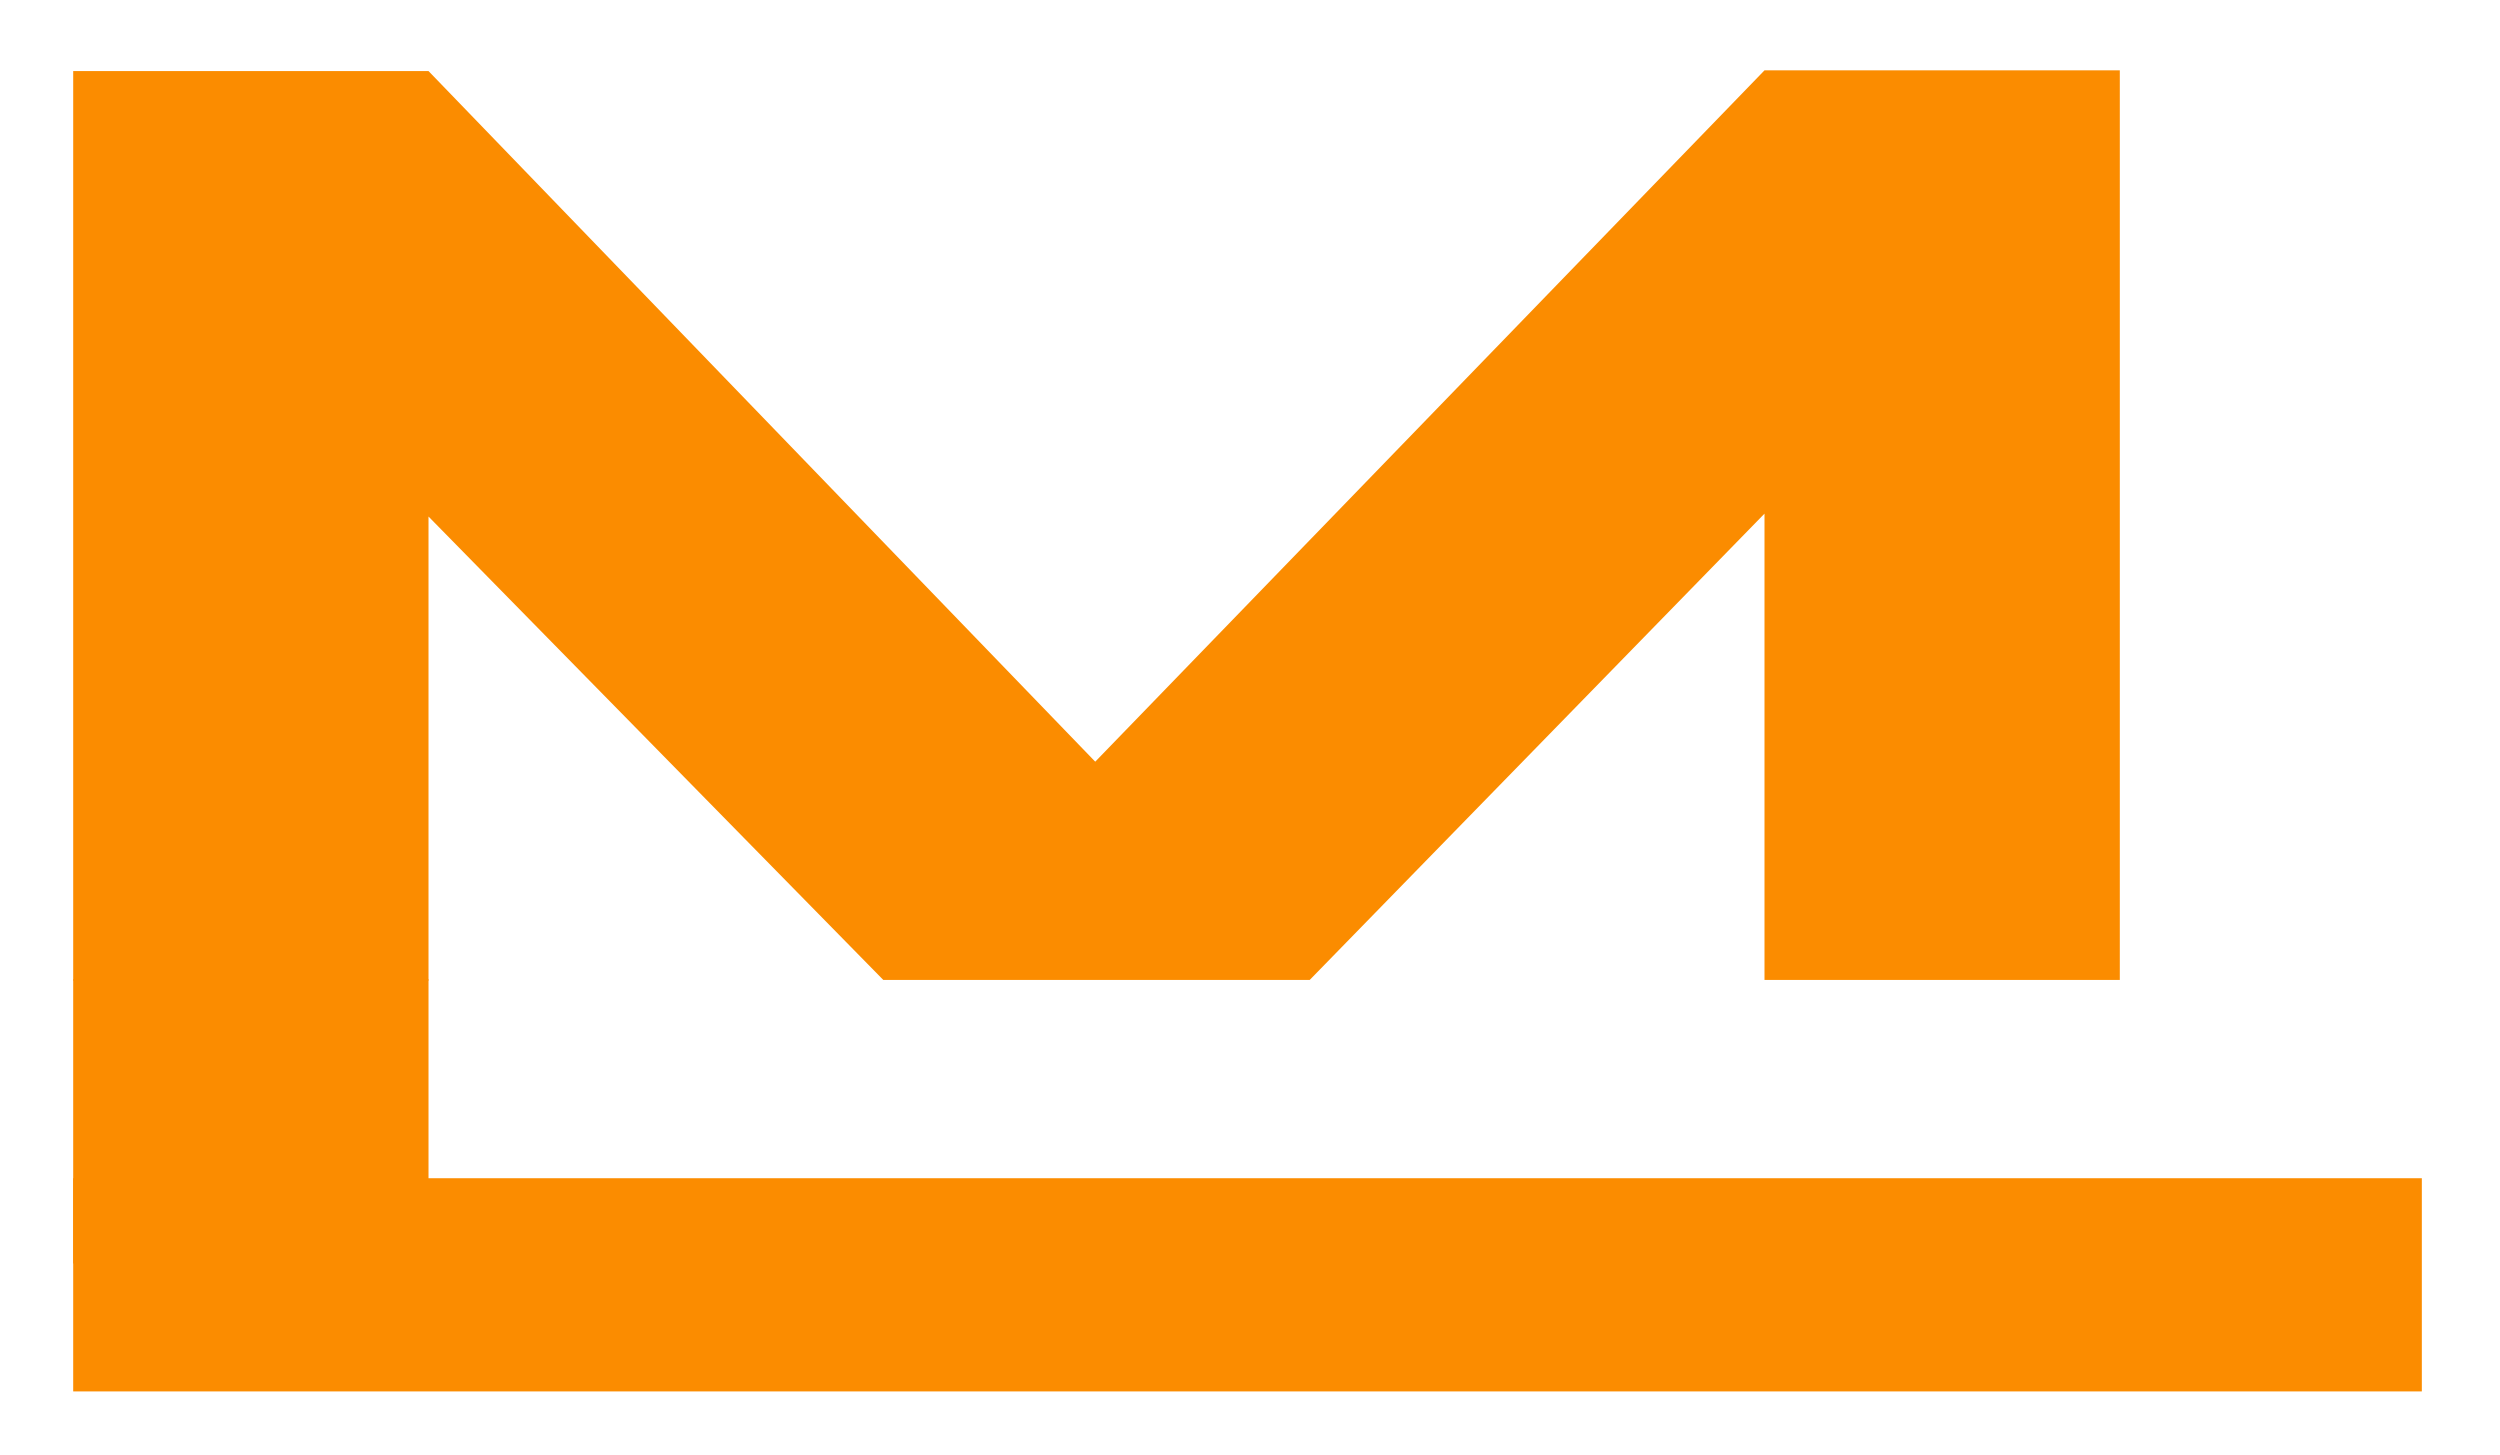 <?xml version="1.0" encoding="utf-8"?>
<!-- Generator: Adobe Illustrator 26.1.0, SVG Export Plug-In . SVG Version: 6.00 Build 0)  -->
<svg version="1.1" id="Capa_1" xmlns="http://www.w3.org/2000/svg" xmlns:xlink="http://www.w3.org/1999/xlink" x="0px" y="0px"
	 viewBox="0 0 351.8 204.8" style="enable-background:new 0 0 351.8 204.8;" xml:space="preserve">
<style type="text/css">
	.st0{fill:#FB8C00;}
</style>
<g>
	<g>
		<g>
			<path class="st0" d="M169.1,122.7h-30L248.3,9.9h50v128h-50V50.7l15,6.2l-79,81h-60L45.1,57.2L60.3,51v87h-50V10h50L169.1,122.7z
				"/>
		</g>
	</g>
	<rect x="10.3" y="137.8" class="st0" width="50" height="40"/>
	<rect x="10.3" y="165.8" class="st0" width="330.5" height="30"/>
</g>
</svg>
